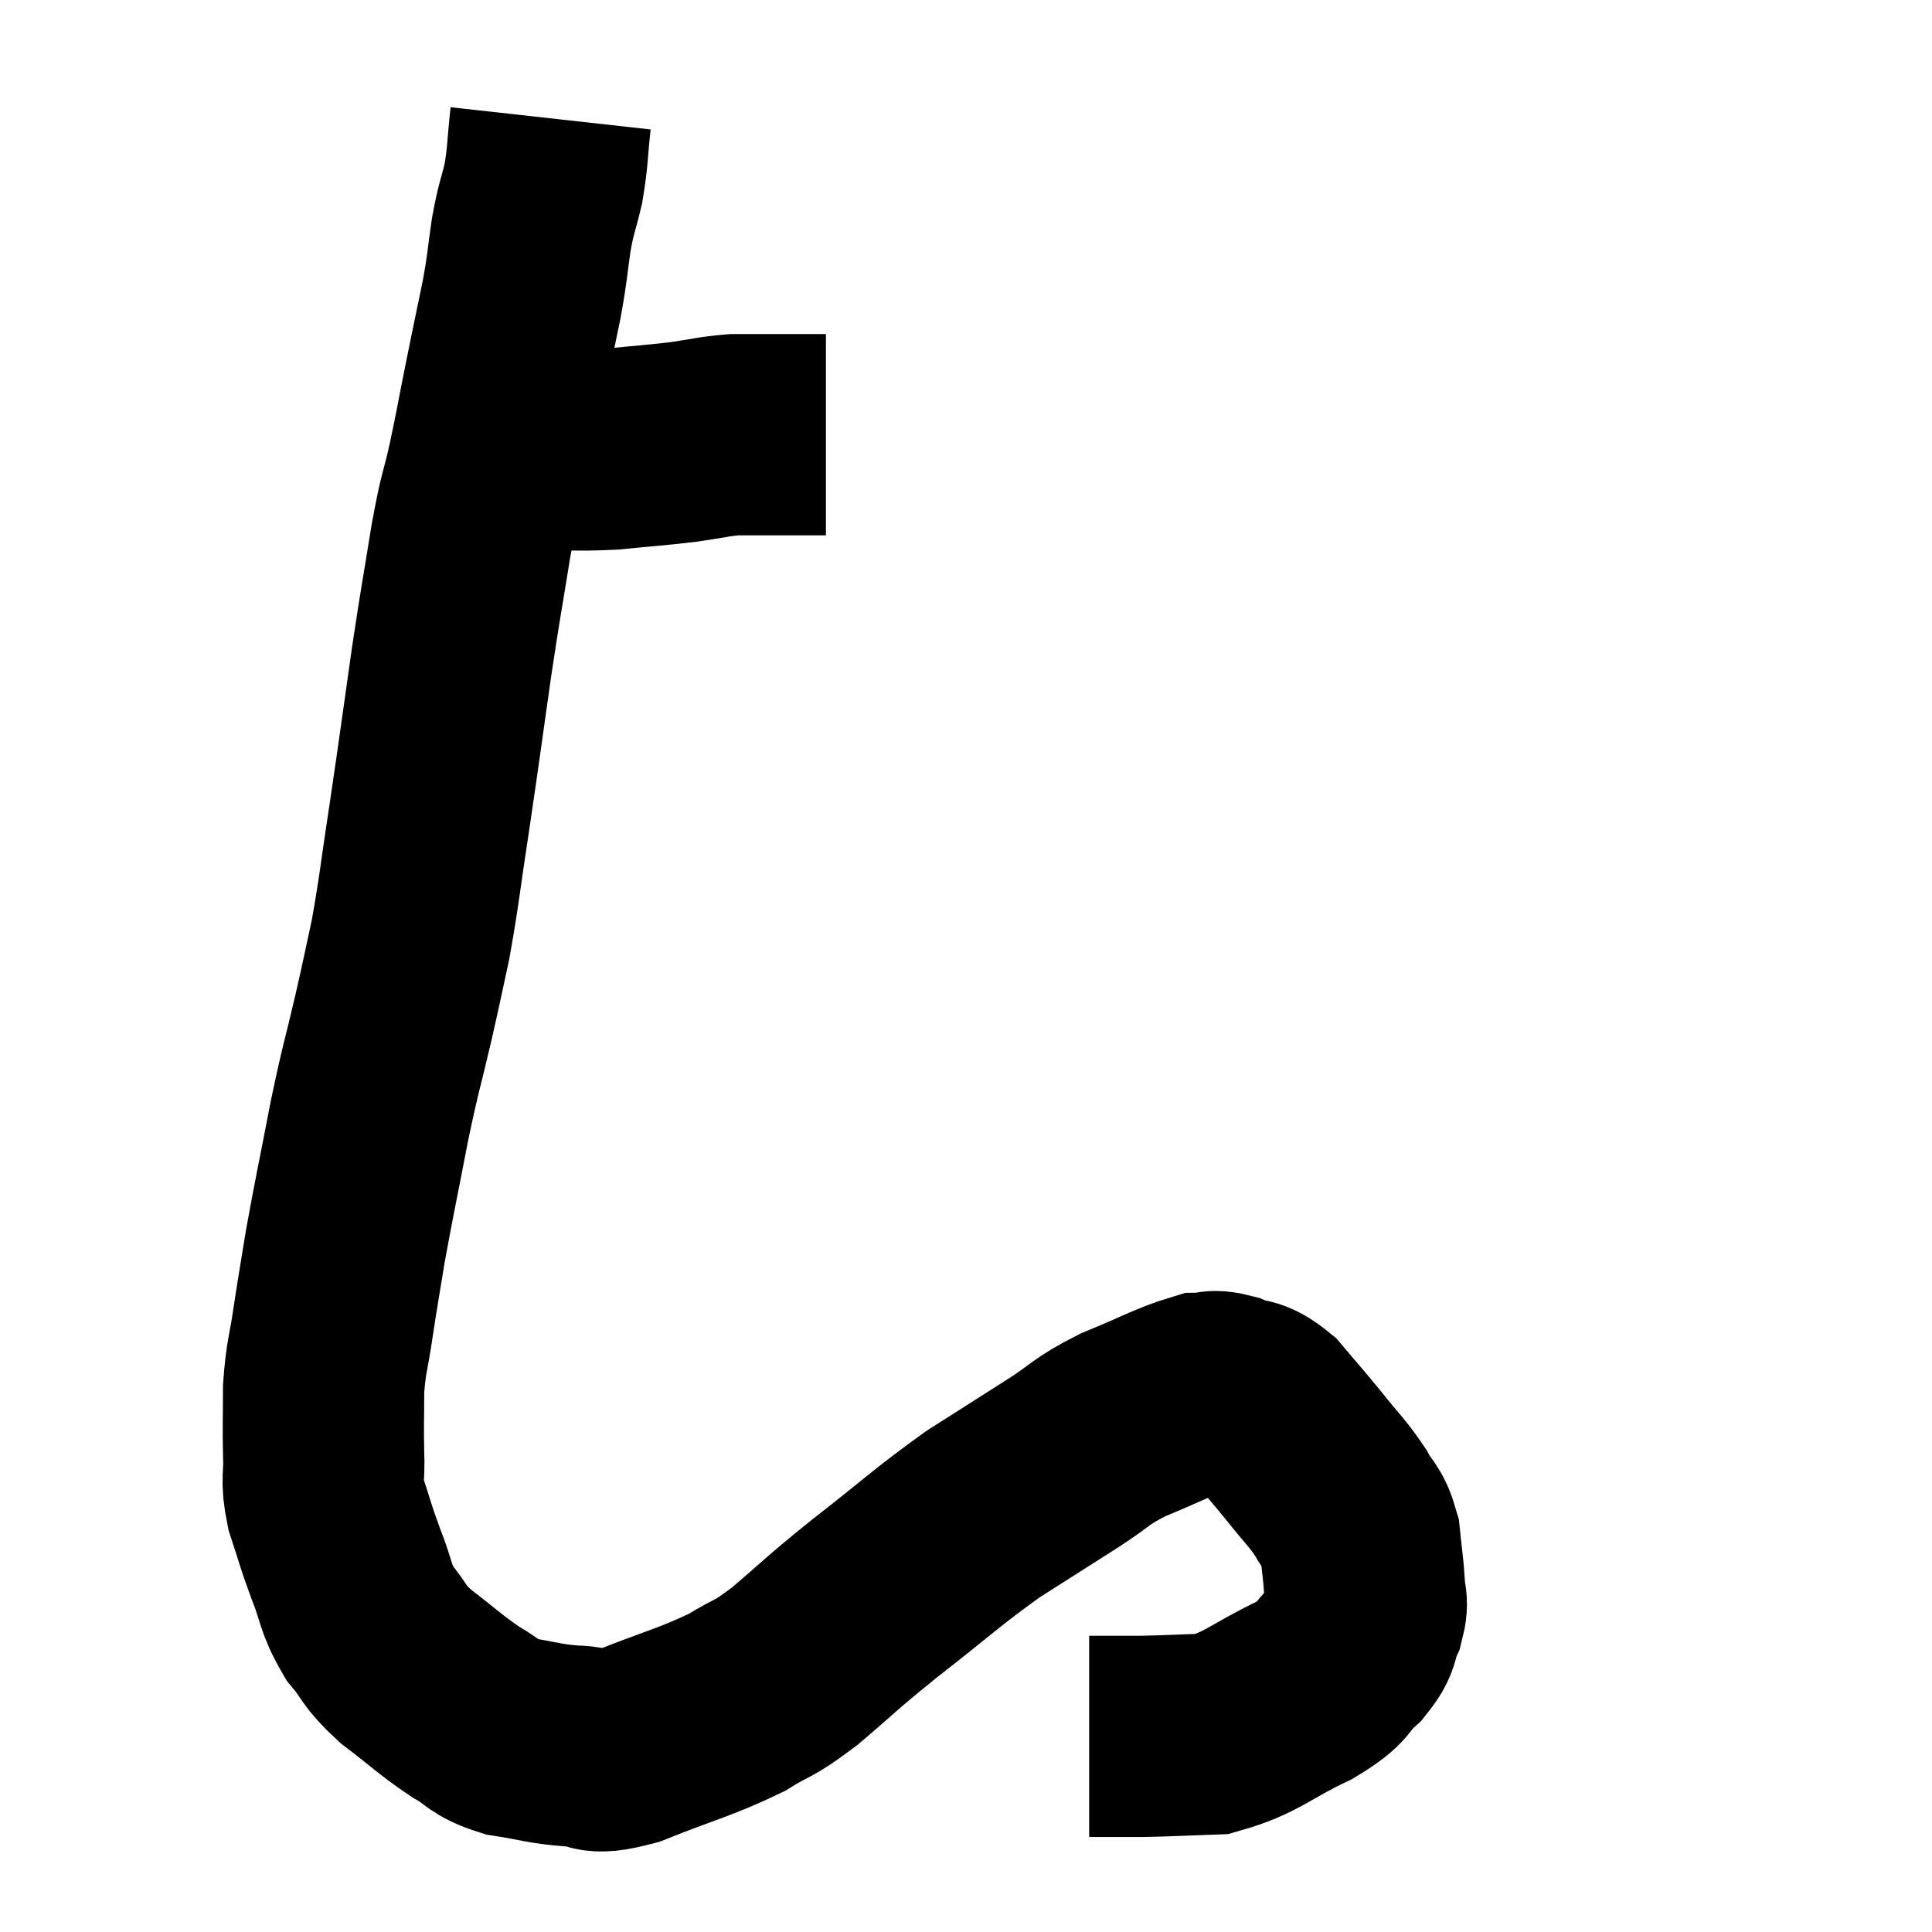 <svg width="48" height="48" viewBox="0 0 48 48" xmlns="http://www.w3.org/2000/svg"><path d="M 11.64 11.16 C 12.42 11.16, 12.315 11.16, 13.2 11.16 C 14.19 11.16, 14.235 11.205, 15.18 11.16 C 16.08 11.07, 16.215 11.07, 16.98 10.98 C 17.61 10.89, 17.715 10.845, 18.24 10.8 C 18.66 10.8, 18.645 10.8, 19.08 10.8 C 19.53 10.8, 19.68 10.8, 19.98 10.8 C 20.13 10.8, 20.145 10.8, 20.28 10.8 L 20.52 10.8" fill="none" stroke="black" stroke-width="5"></path><path d="M 13.68 2.94 C 13.59 3.75, 13.62 3.84, 13.5 4.56 C 13.35 5.19, 13.335 5.1, 13.2 5.82 C 13.08 6.63, 13.125 6.525, 12.96 7.44 C 12.75 8.46, 12.75 8.445, 12.54 9.48 C 12.33 10.53, 12.33 10.59, 12.12 11.58 C 11.91 12.51, 11.925 12.225, 11.7 13.44 C 11.46 14.94, 11.475 14.745, 11.22 16.44 C 10.95 18.33, 10.935 18.495, 10.68 20.22 C 10.44 21.78, 10.425 22.08, 10.2 23.34 C 9.99 24.3, 10.035 24.135, 9.78 25.26 C 9.48 26.55, 9.48 26.415, 9.18 27.84 C 8.88 29.4, 8.805 29.715, 8.58 30.96 C 8.43 31.89, 8.415 31.935, 8.28 32.82 C 8.16 33.66, 8.1 33.675, 8.04 34.5 C 8.04 35.31, 8.025 35.4, 8.04 36.12 C 8.07 36.75, 7.965 36.705, 8.1 37.38 C 8.34 38.1, 8.31 38.085, 8.58 38.82 C 8.88 39.57, 8.805 39.675, 9.18 40.32 C 9.63 40.86, 9.48 40.845, 10.08 41.4 C 10.83 41.97, 10.935 42.105, 11.58 42.54 C 12.12 42.84, 12 42.93, 12.66 43.14 C 13.44 43.26, 13.485 43.32, 14.22 43.38 C 14.91 43.38, 14.58 43.65, 15.6 43.38 C 16.95 42.84, 17.265 42.795, 18.3 42.3 C 19.02 41.85, 18.885 42.045, 19.74 41.4 C 20.73 40.56, 20.55 40.665, 21.72 39.72 C 23.07 38.67, 23.25 38.46, 24.42 37.62 C 25.41 36.99, 25.53 36.915, 26.4 36.36 C 27.15 35.88, 27.045 35.835, 27.9 35.4 C 28.86 35.01, 29.175 34.815, 29.82 34.62 C 30.15 34.62, 30.075 34.515, 30.48 34.62 C 30.96 34.83, 30.96 34.65, 31.44 35.04 C 31.92 35.61, 31.935 35.61, 32.4 36.18 C 32.85 36.75, 32.955 36.81, 33.3 37.32 C 33.54 37.77, 33.63 37.695, 33.78 38.22 C 33.84 38.82, 33.87 38.94, 33.9 39.42 C 33.9 39.78, 34.005 39.735, 33.9 40.14 C 33.69 40.59, 33.855 40.575, 33.48 41.04 C 32.94 41.52, 33.24 41.49, 32.4 42 C 31.26 42.54, 31.125 42.795, 30.12 43.08 C 29.25 43.11, 29.1 43.125, 28.38 43.14 C 27.81 43.14, 27.525 43.14, 27.24 43.14 C 27.24 43.14, 27.285 43.14, 27.24 43.14 L 27.06 43.14" fill="none" stroke="black" stroke-width="5"></path></svg>